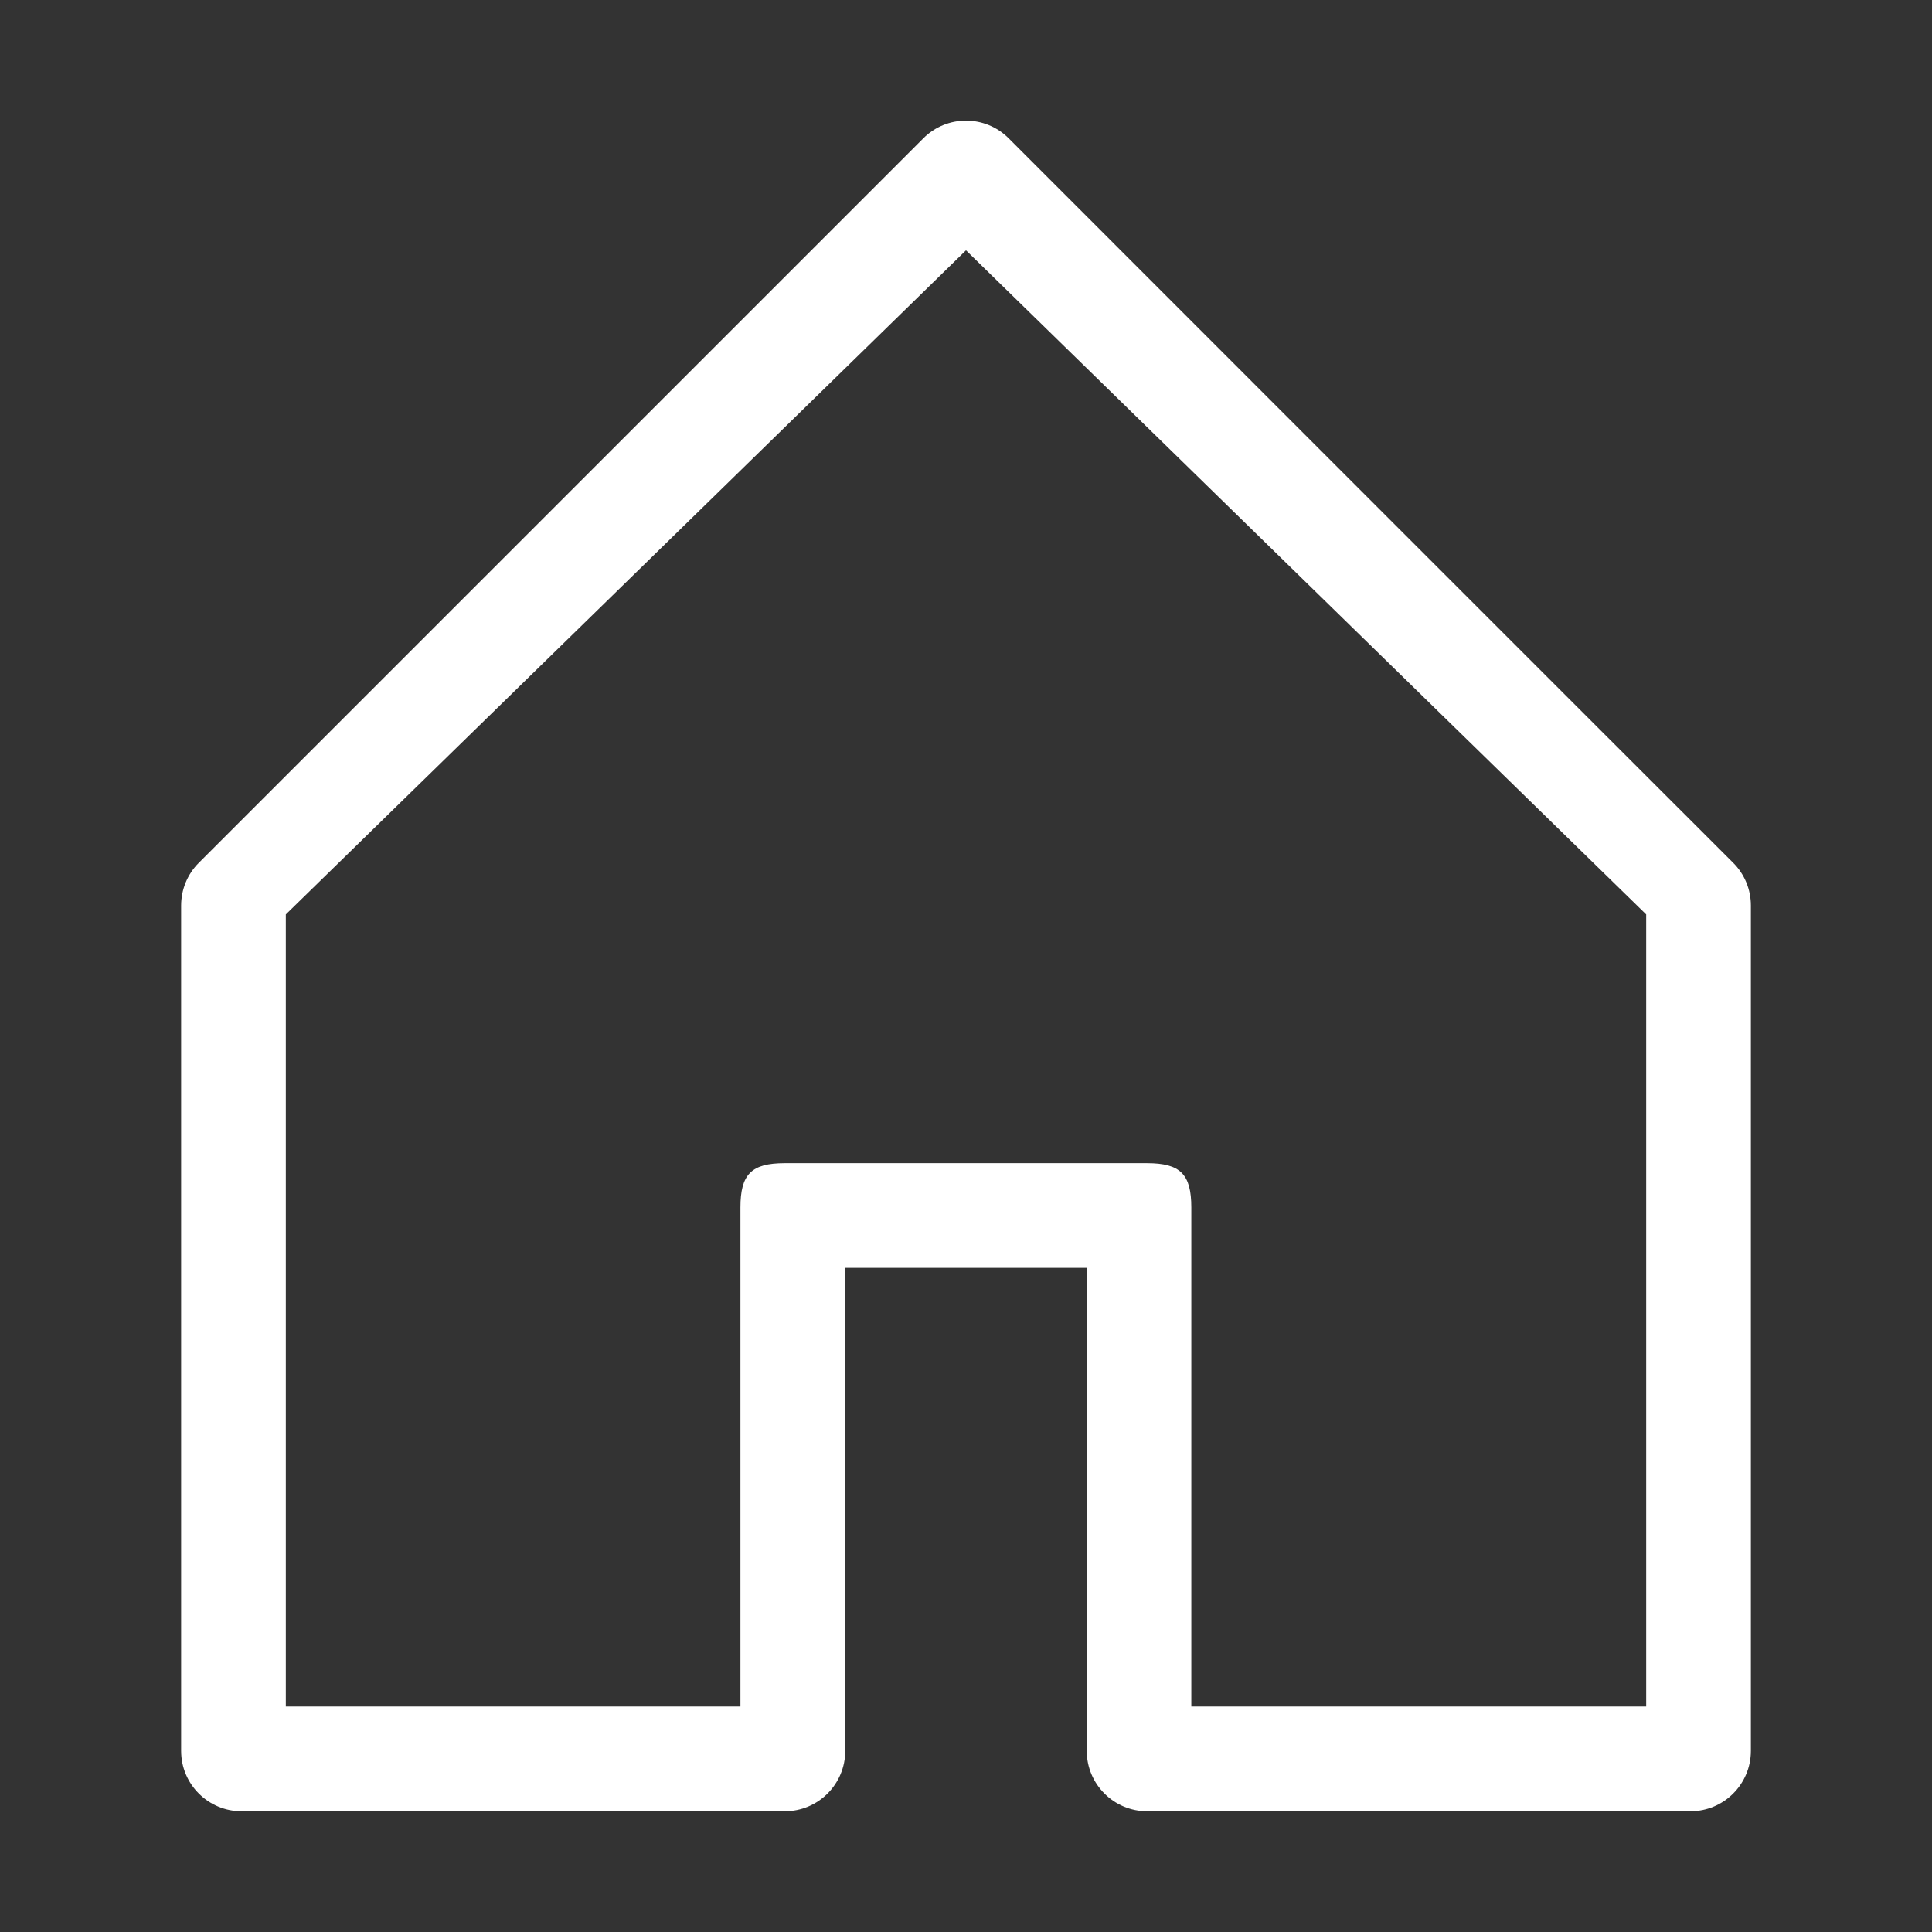 <svg width="16" height="16" fill="#fff" viewBox="0 0 16 16" xmlns="http://www.w3.org/2000/svg">
  <rect x="0" y="0" width="16" height="16" fill="#333333" stroke="none"/>
  <path d="m8.354 1.146c-0.195-0.196-0.513-0.196-0.708 0l-6 6c-0.094 0.094-0.146 0.221-0.146 0.354v7c0 0.276 0.224 0.5 0.5 0.5h4.5c0.276 0 0.5-0.224 0.5-0.5v-4h2v4c0 0.276 0.224 0.5 0.5 0.5h4.5c0.276 0 0.5-0.224 0.5-0.5v-7c2.37e-4 -0.133-0.052-0.26-0.146-0.354l-1.354-1.353-2-2zm-5.987 12.987v-6.56l5.633-5.5 5.633 5.5v6.56h-3.767v-4.133c0-0.276-0.091-0.367-0.367-0.367h-3c-0.276 0-0.367 0.091-0.367 0.367v4.133z"/>
</svg>
